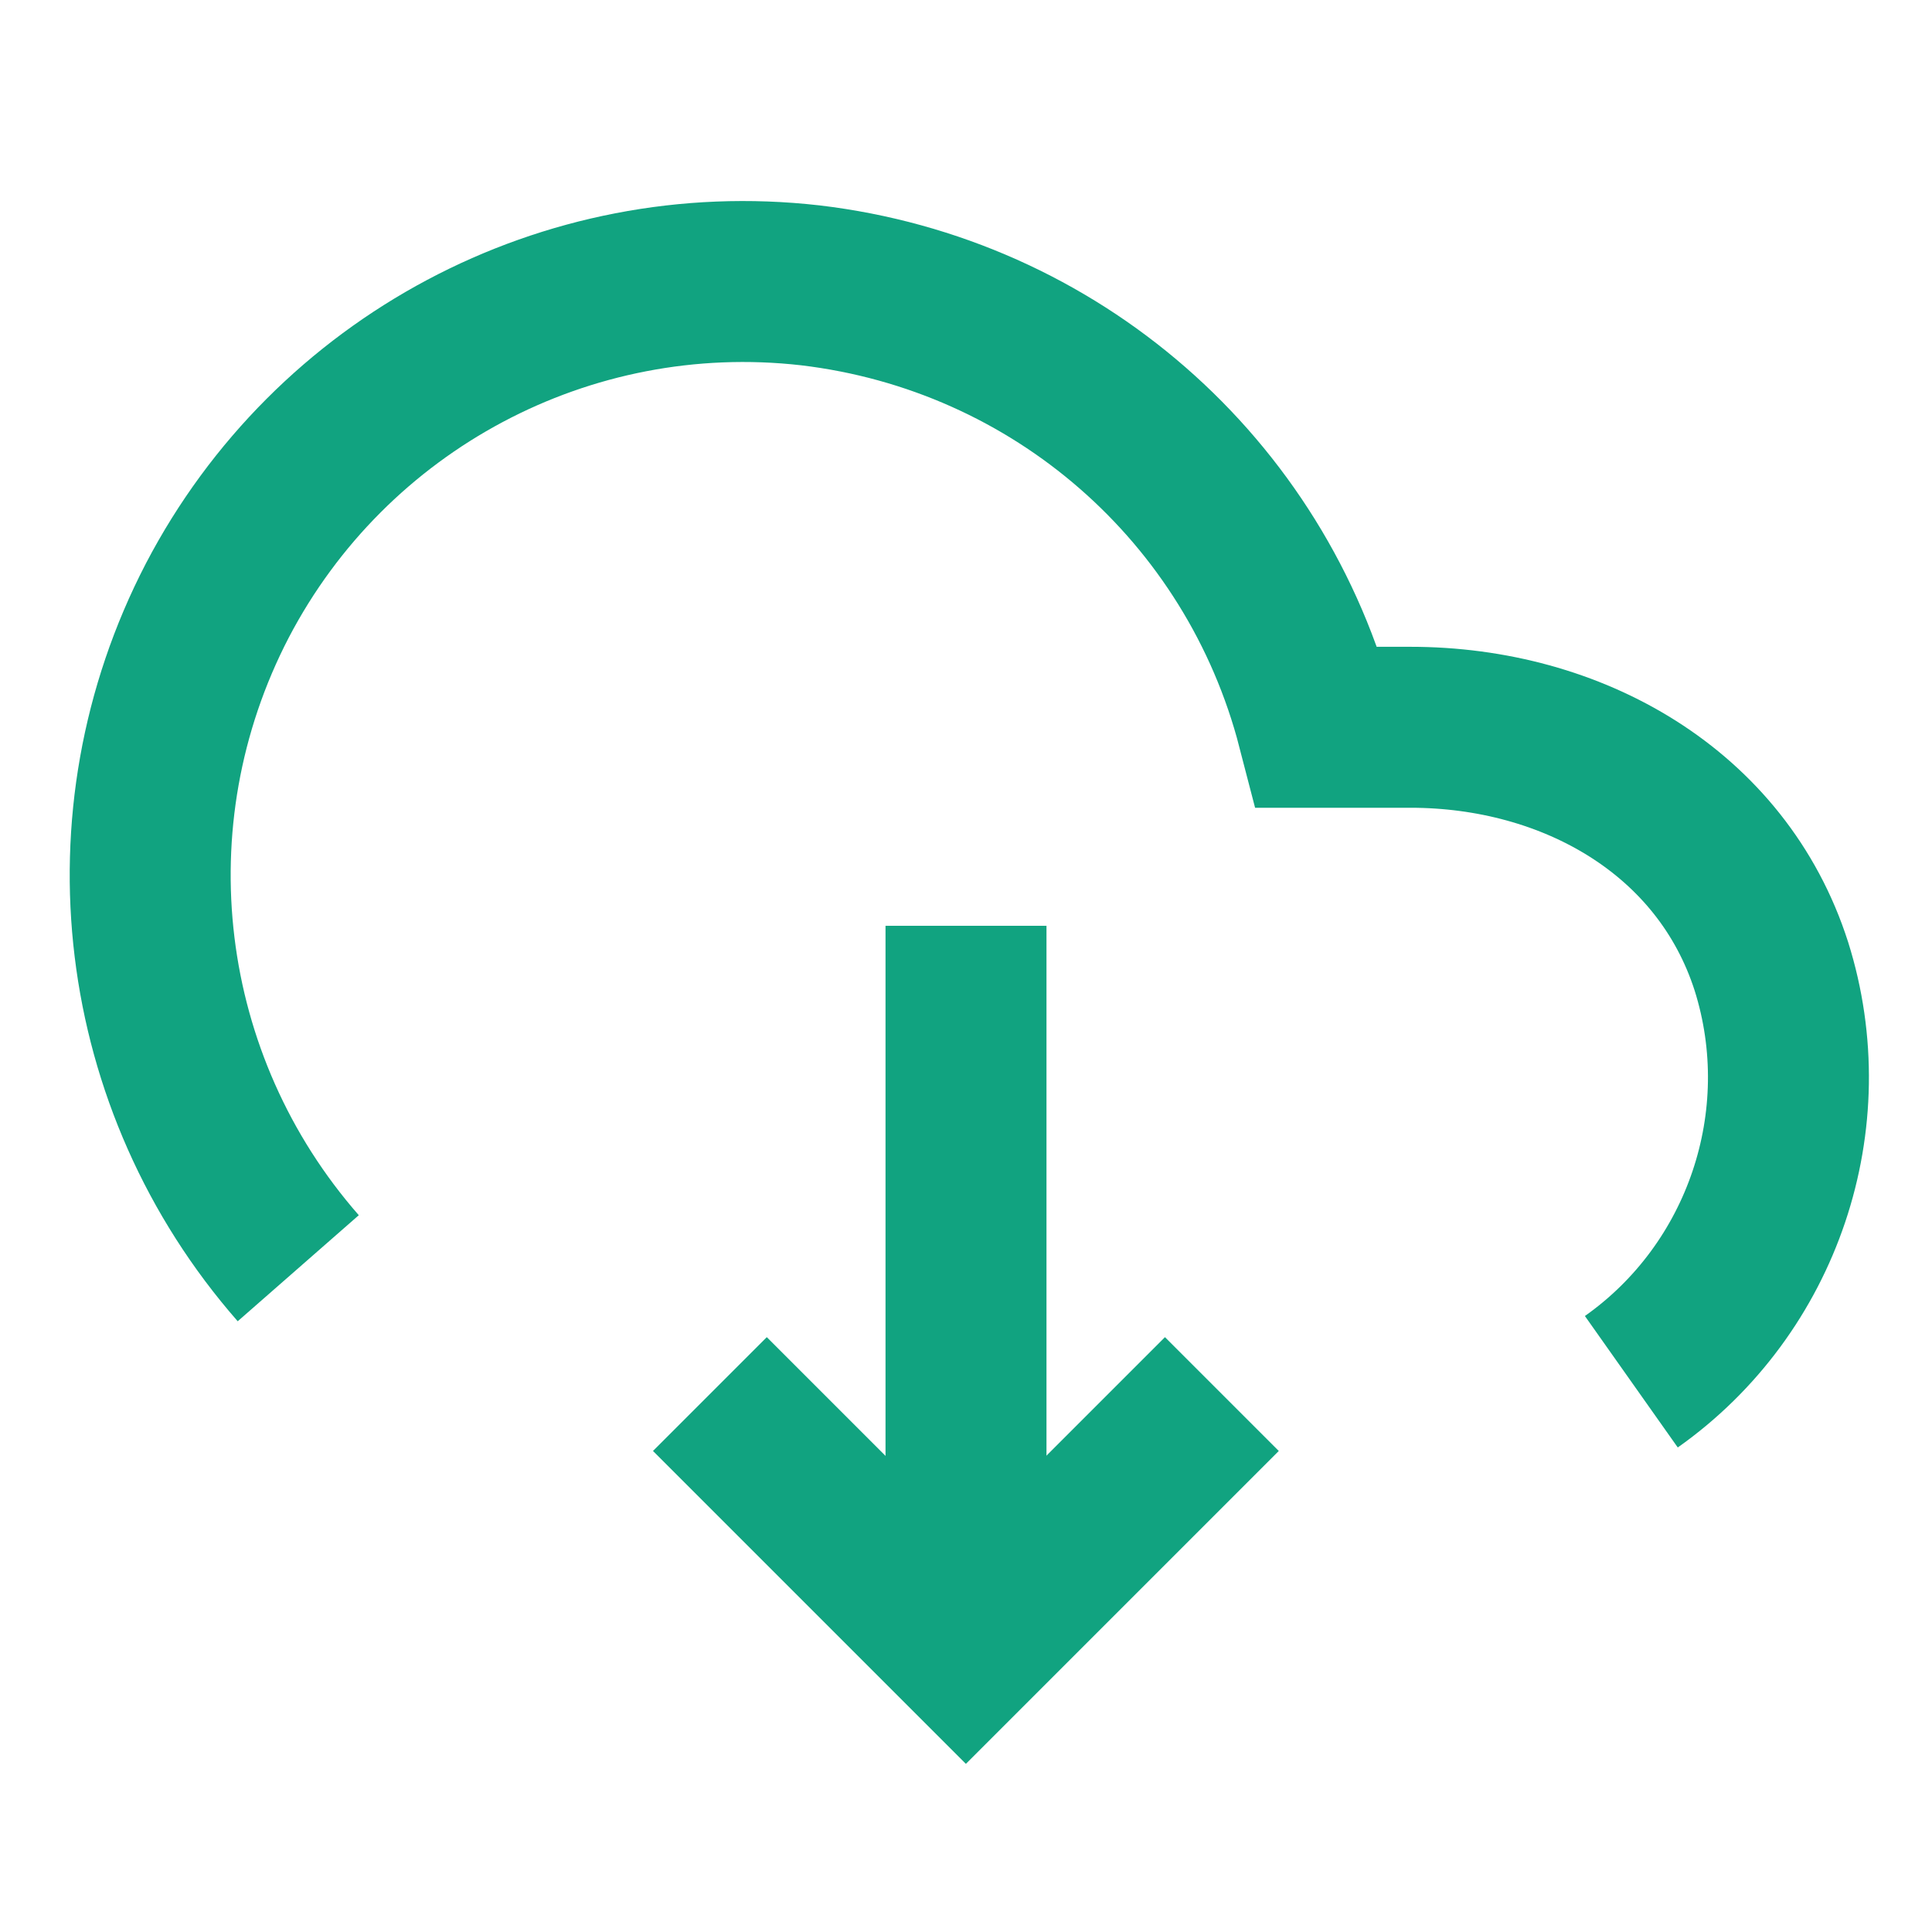 <svg xmlns="http://www.w3.org/2000/svg" xmlns:xlink="http://www.w3.org/1999/xlink" width="16" height="16" fill="none" viewBox="0 0 16 16"><defs><rect id="path_0" width="16" height="16" x="0" y="0"/></defs><g opacity="1" transform="translate(0 0) rotate(0 8 8)"><mask id="bg-mask-0" fill="#fff"><use xlink:href="#path_0"/></mask><g mask="url(#bg-mask-0)"><path id="路径 1" style="stroke:#11A380;stroke-width:1.333;stroke-opacity:1;stroke-dasharray:0 0" d="M12.27,9.11C13.36,8.34 13.83,6.94 13.43,5.67C13.02,4.39 11.78,3.69 10.44,3.69L9.67,3.69C9.16,1.72 7.5,0.27 5.47,0.03C3.45,-0.2 1.5,0.84 0.56,2.64C-0.38,4.45 -0.11,6.64 1.23,8.17" transform="translate(1.24 2.333) rotate(0 6.785 4.553)"/><path id="路径 2" style="stroke:#11A380;stroke-width:1.333;stroke-opacity:1;stroke-dasharray:0 0" d="M0,6L0,0" transform="translate(8 7.667) rotate(0 0.001 3)"/><path id="路径 3" style="stroke:#11A380;stroke-width:1.333;stroke-opacity:1;stroke-dasharray:0 0" d="M4.24,0L2.12,2.12L0,0" transform="translate(5.879 11.545) rotate(0 2.121 1.061)"/></g></g></svg>